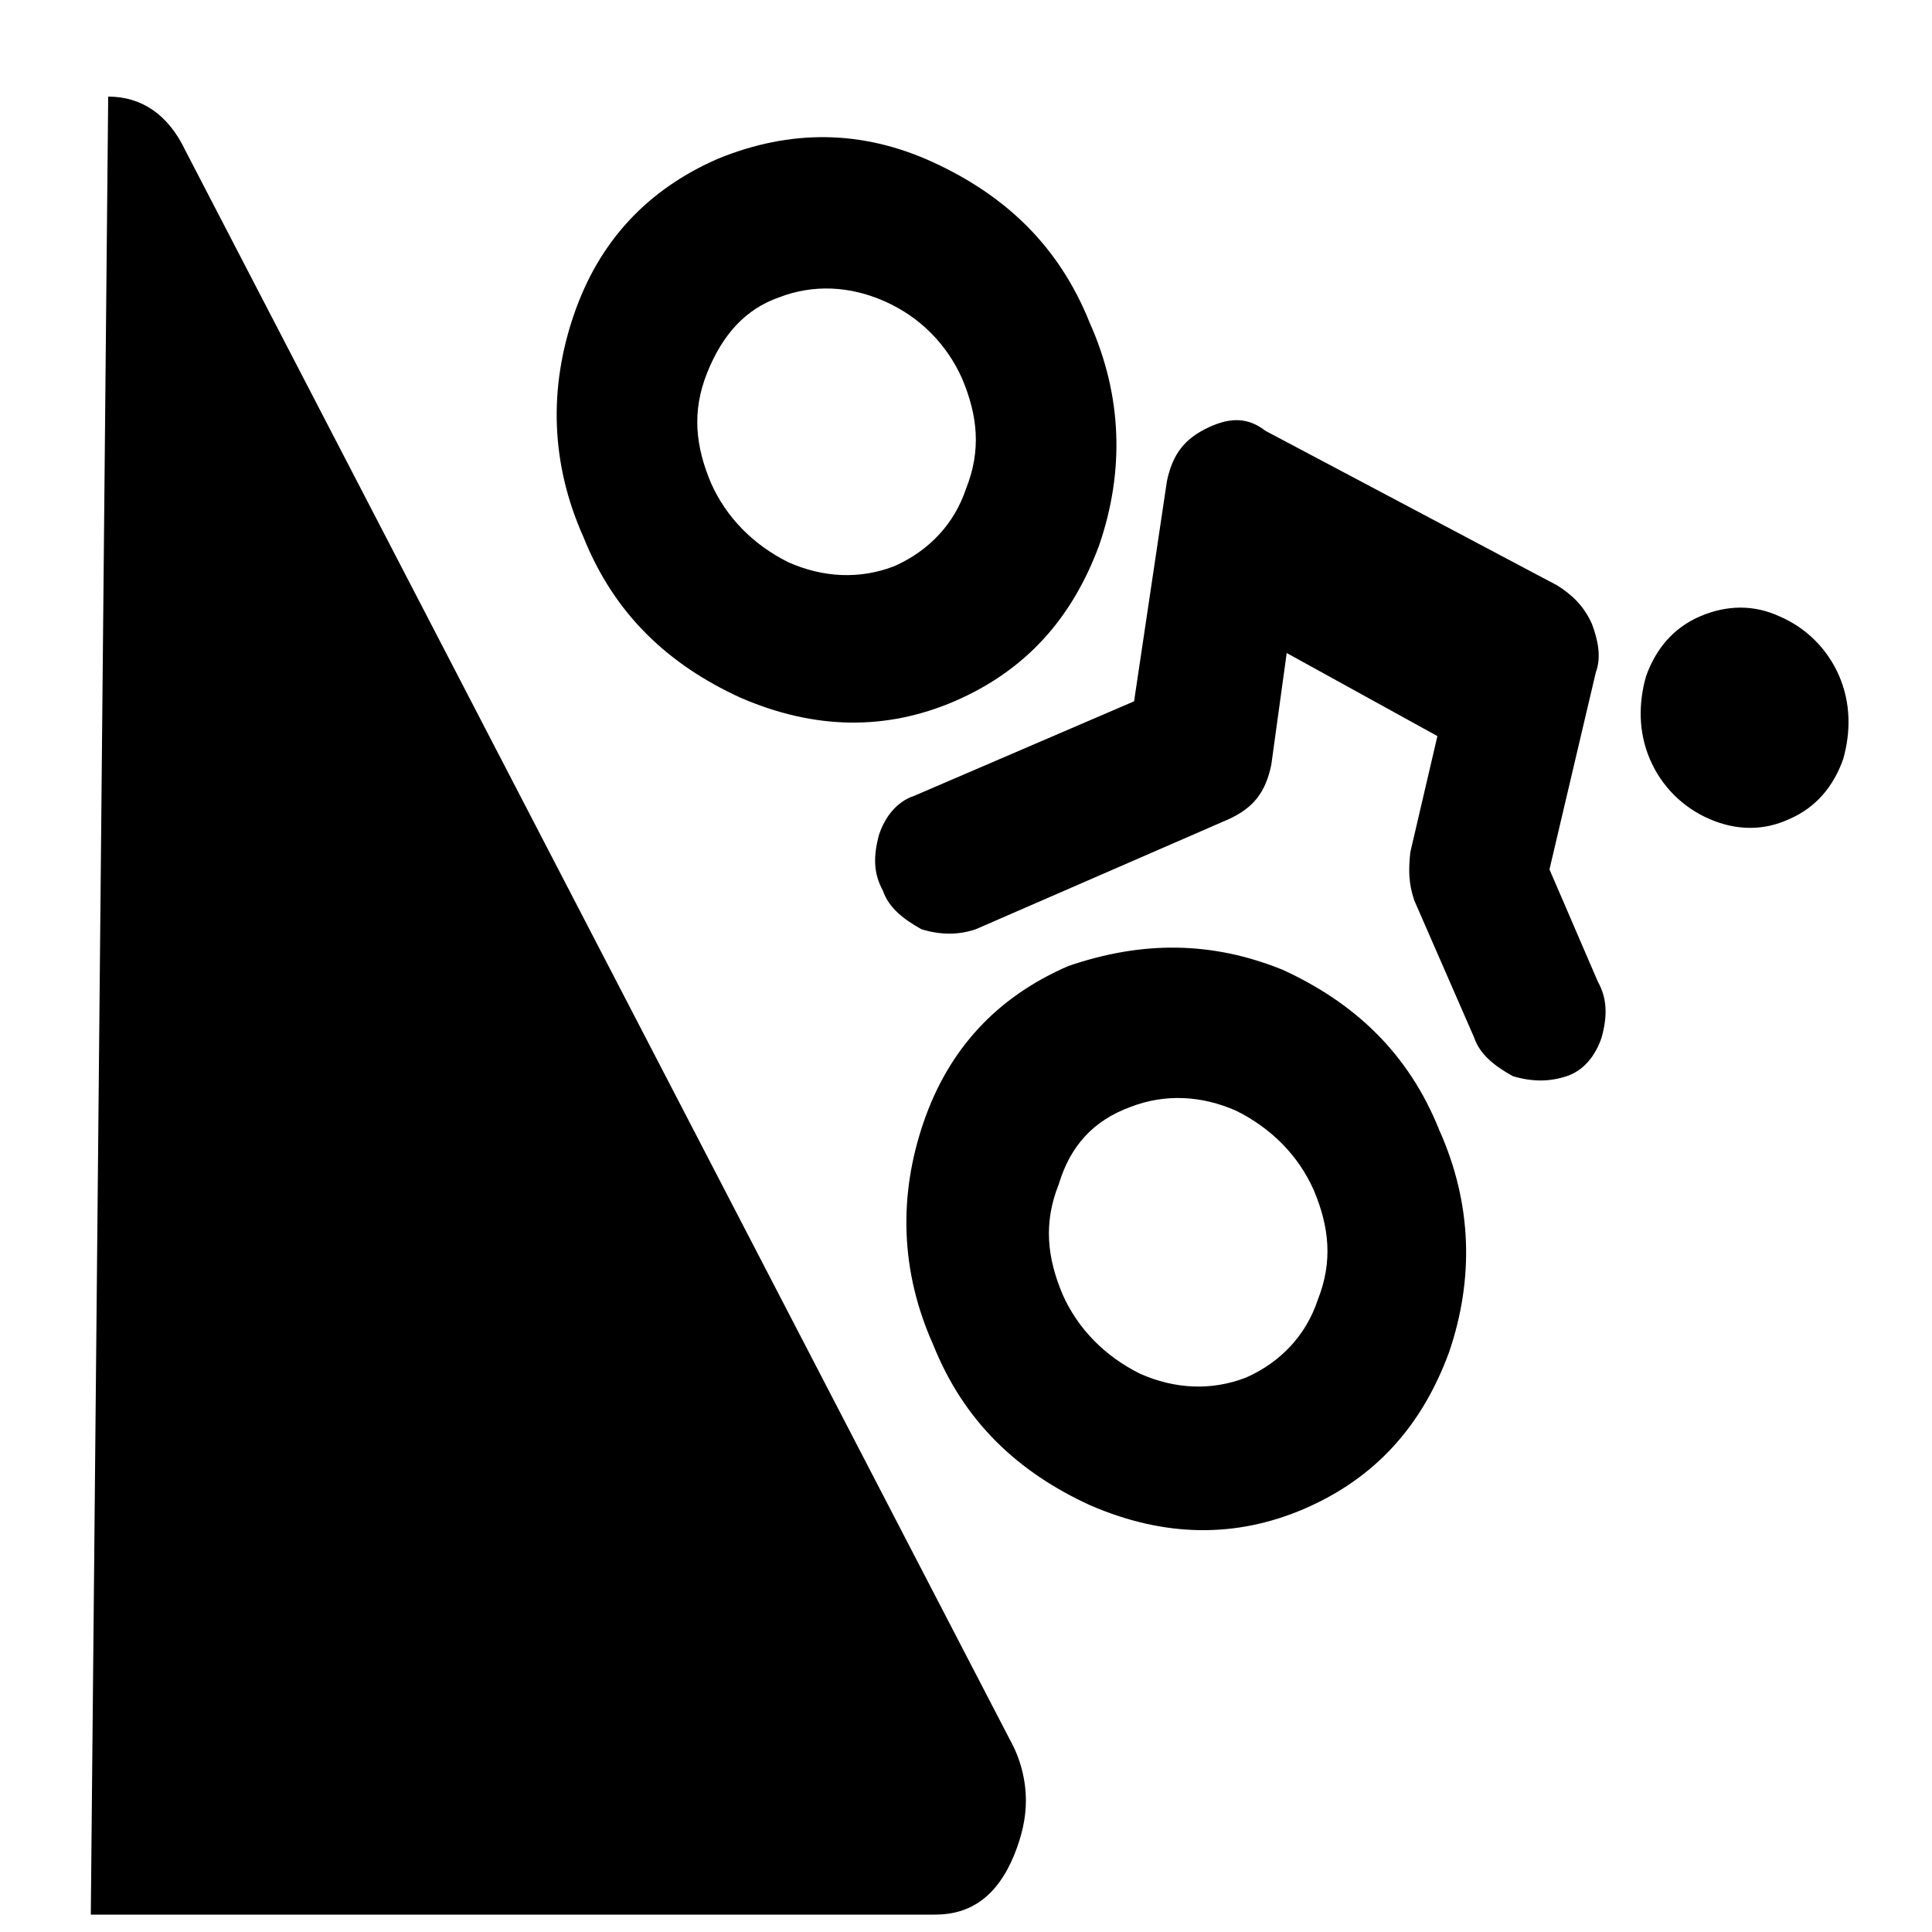<?xml version="1.0" encoding="utf-8"?>
<!-- Generator: Adobe Illustrator 23.0.4, SVG Export Plug-In . SVG Version: 6.00 Build 0)  -->
<svg version="1.1" id="Layer_1" xmlns="http://www.w3.org/2000/svg" xmlns:xlink="http://www.w3.org/1999/xlink" x="0px" y="0px"
	 width="100px" height="100px" viewBox="0 0 100 100" style="enable-background:new 0 0 100 100;" xml:space="preserve">
<path d="M5.6,5c1.7,0,3.1,0.9,4,2.8l42.7,82.3c0.5,0.9,0.8,2,0.8,3.1c0,0.9-0.2,1.8-0.6,2.8c-0.9,2.2-2.3,3.1-4.1,3.1H4.7"/>
<path d="M48.3,8.4c3.7,1.7,6.5,4.3,8.1,8.3c1.7,3.8,1.8,7.7,0.5,11.5c-1.4,3.8-3.8,6.5-7.5,8.1c-3.5,1.5-7.2,1.5-11.1-0.2
	c-3.7-1.7-6.5-4.3-8.1-8.3c-1.7-3.8-1.8-7.7-0.5-11.5s3.8-6.5,7.5-8.1C40.9,6.7,44.6,6.7,48.3,8.4z M36.6,19.3
	c-0.8,2-0.6,3.8,0.2,5.7c0.8,1.8,2.2,3.2,4,4.1c1.8,0.8,3.7,0.9,5.5,0.2c1.8-0.8,3.1-2.2,3.7-4c0.8-2,0.6-3.8-0.2-5.7
	c-0.8-1.8-2.2-3.2-4-4c-1.8-0.8-3.7-0.9-5.5-0.2C38.6,16,37.4,17.3,36.6,19.3z M73,44.1l1.4-6l-7.8-4.3l-0.8,5.8
	c-0.3,1.4-0.9,2.2-2.2,2.8l-13.1,5.7c-0.9,0.3-1.8,0.3-2.8,0c-0.9-0.5-1.7-1.1-2-2c-0.5-0.9-0.5-1.8-0.2-2.9c0.3-0.9,0.9-1.7,1.8-2
	l11.4-4.9l1.7-11.4c0.3-1.4,0.9-2.2,2.2-2.8c1.1-0.5,2-0.5,2.9,0.2l15.1,8c0.8,0.5,1.4,1.1,1.8,2c0.3,0.8,0.5,1.7,0.2,2.5L80.2,45
	l2.5,5.8c0.5,0.9,0.5,1.8,0.2,2.9c-0.3,0.9-0.9,1.7-1.8,2s-1.8,0.3-2.8,0c-0.9-0.5-1.7-1.1-2-2l-3.1-7.1C72.9,45.7,72.9,45,73,44.1z
	 M66.4,50.2c3.7,1.7,6.5,4.3,8.1,8.3c1.7,3.8,1.8,7.7,0.5,11.5c-1.4,3.8-3.8,6.5-7.5,8.1c-3.5,1.5-7.2,1.5-11.1-0.2
	c-3.7-1.7-6.5-4.3-8.1-8.3c-1.7-3.8-1.8-7.7-0.5-11.5s3.8-6.5,7.5-8.1C59.1,48.7,62.7,48.7,66.4,50.2z M54.8,61.3
	c-0.8,2-0.6,3.8,0.2,5.7c0.8,1.8,2.2,3.2,4,4.1c1.8,0.8,3.7,0.9,5.5,0.2c1.8-0.8,3.1-2.2,3.7-4c0.8-2,0.6-3.8-0.2-5.7
	c-0.8-1.8-2.2-3.2-4-4.1c-1.8-0.8-3.7-0.9-5.5-0.2C56.6,58,55.4,59.3,54.8,61.3z M88.5,42.4c-1.4-0.6-2.5-1.7-3.1-3.1
	c-0.6-1.4-0.6-2.9-0.2-4.3c0.5-1.4,1.4-2.5,2.8-3.1s2.8-0.6,4.1,0c1.4,0.6,2.5,1.7,3.1,3.1s0.6,2.9,0.2,4.3
	c-0.5,1.4-1.4,2.5-2.8,3.1C91.3,43,89.9,43,88.5,42.4z"/>
</svg>
